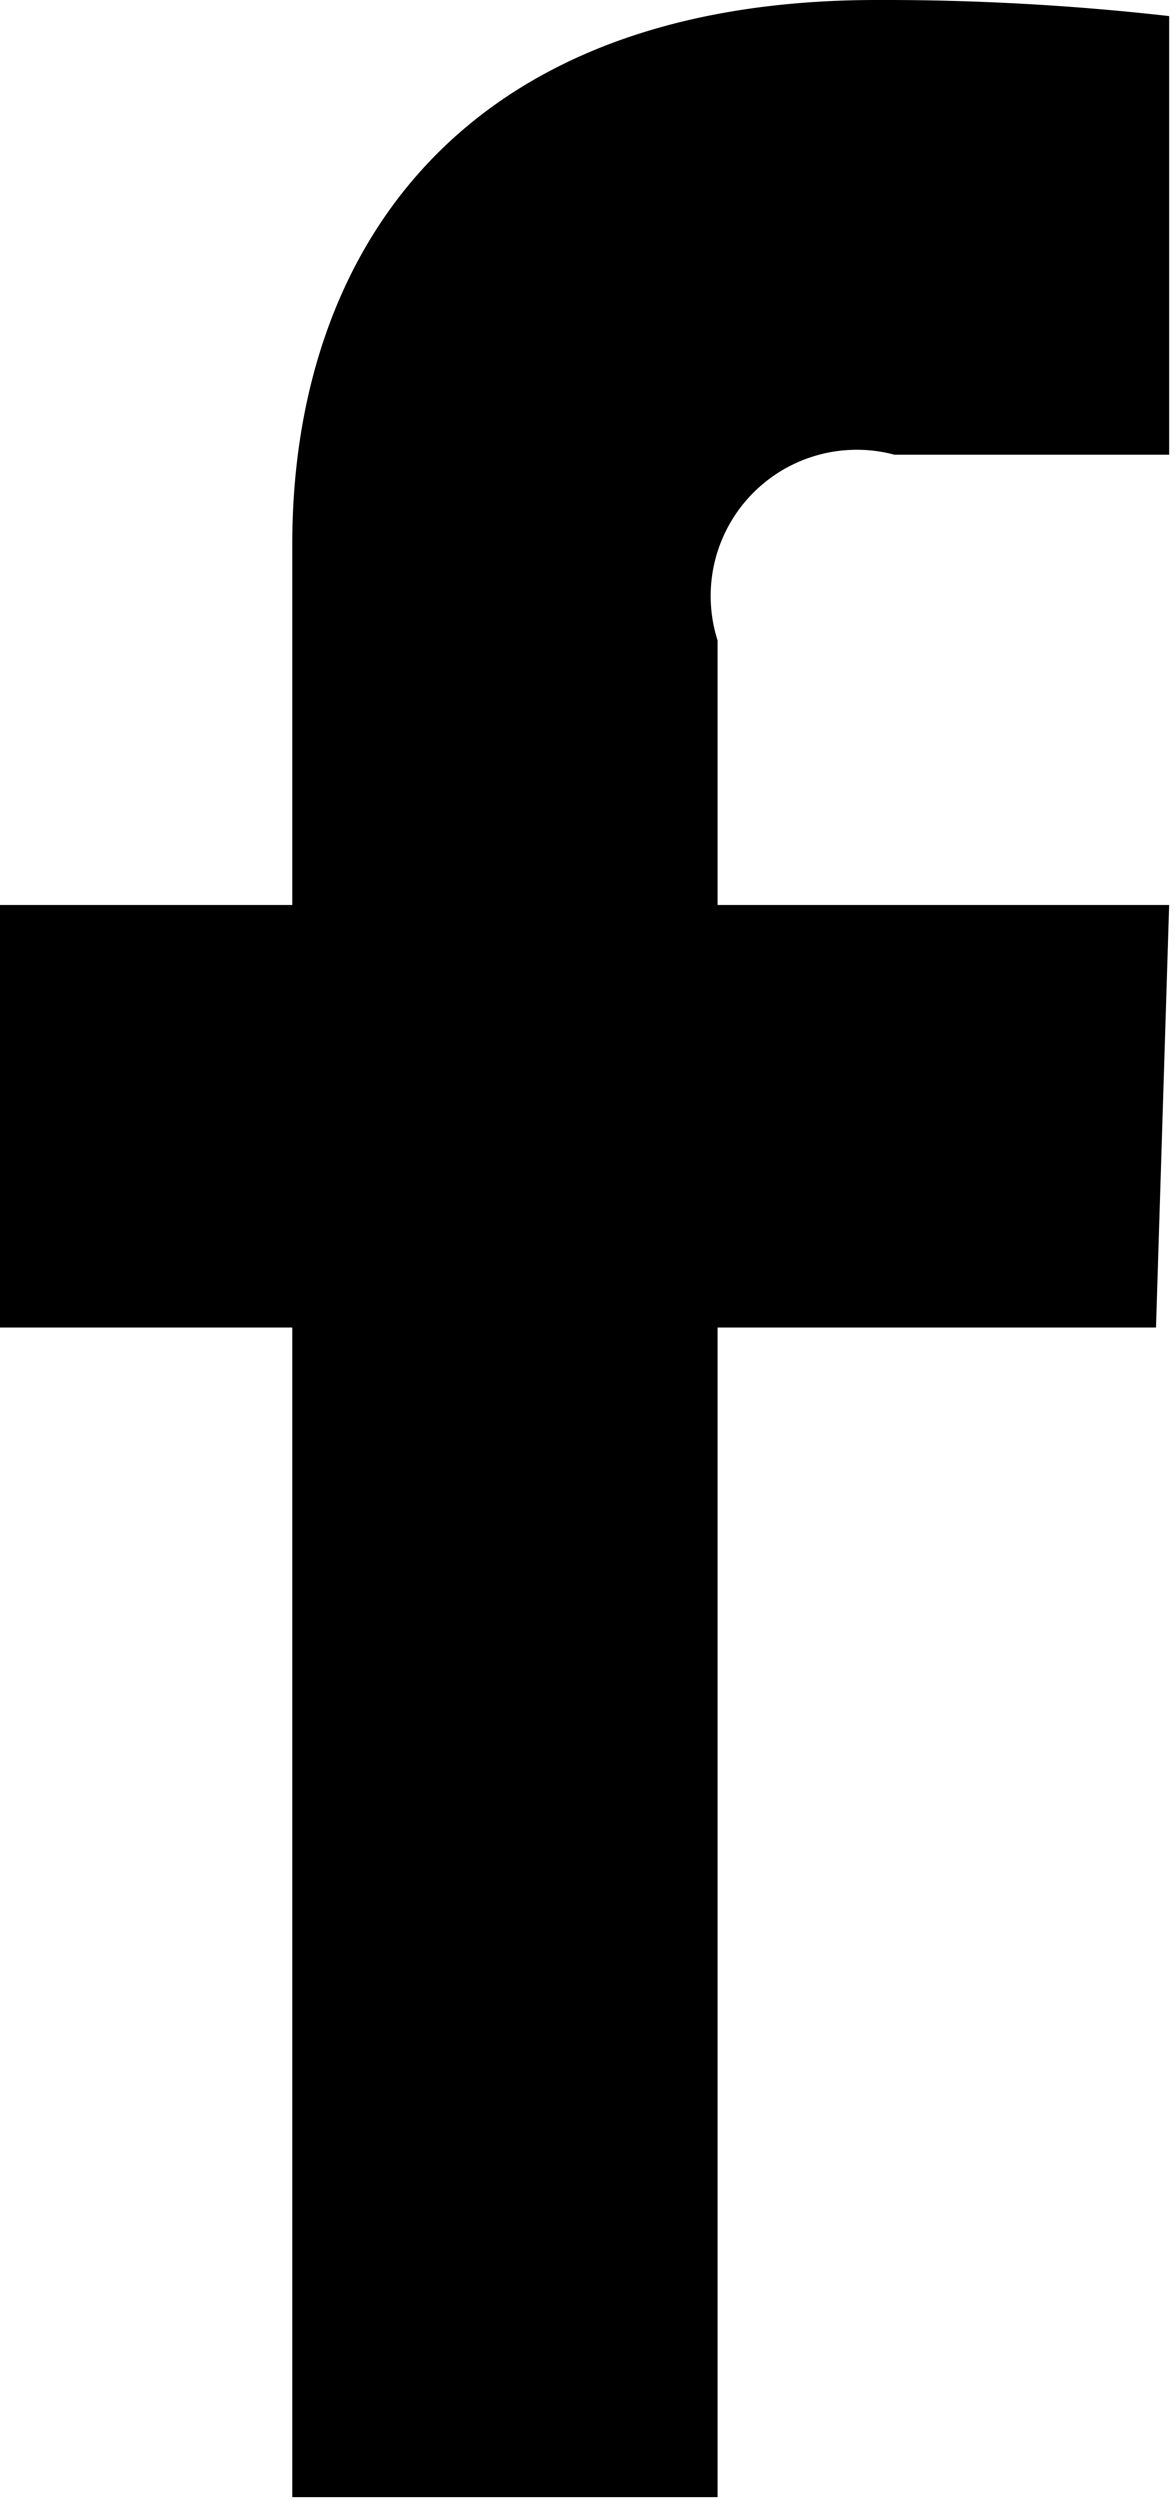 <svg xmlns="http://www.w3.org/2000/svg" viewBox="0 0 8.04 17.1">
  <path d="M7.91,9.08h-3v8H2v-8H0V6.19H2V3.72C2,1.78,3.1,0,6,0A17.32,17.32,0,0,1,8,.11L8,3.11H6.12A1,1,0,0,0,4.91,4.38V6.19H8Z" />
</svg>
